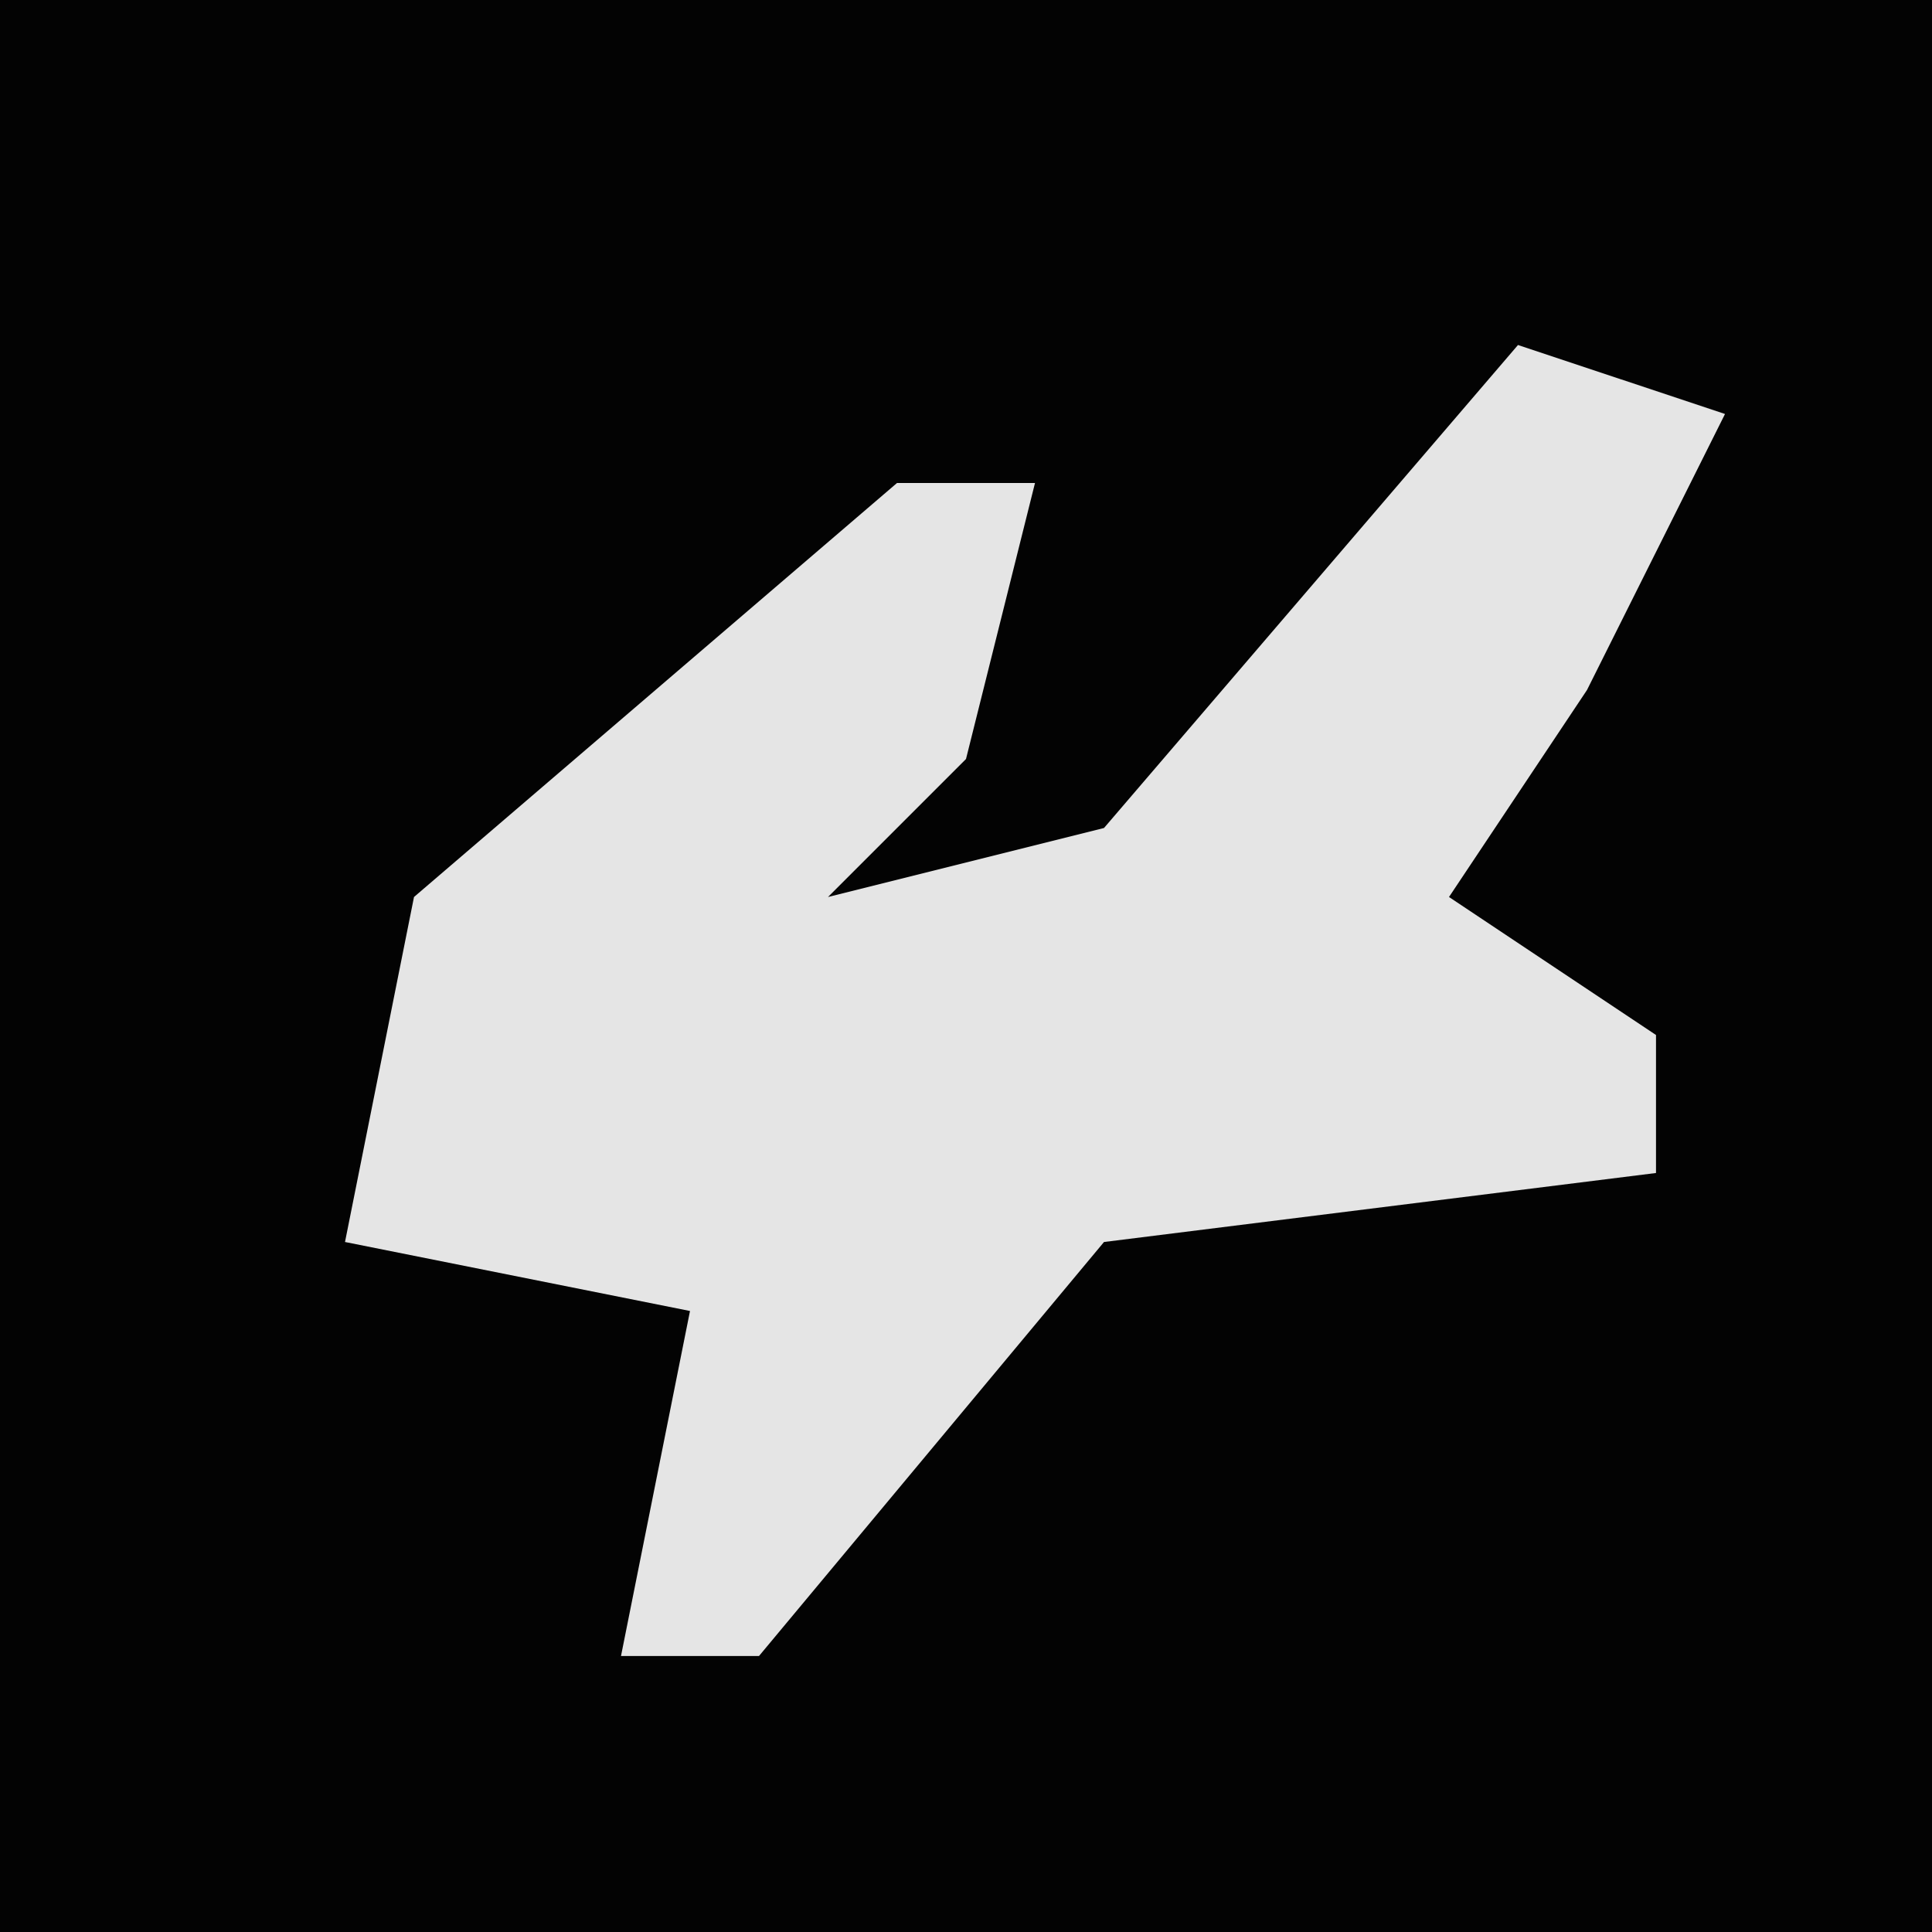 <?xml version="1.0" encoding="UTF-8"?>
<svg version="1.1" xmlns="http://www.w3.org/2000/svg" width="28" height="28">
<path d="M0,0 L28,0 L28,28 L0,28 Z " fill="#030303" transform="translate(0,0)"/>
<path d="M0,0 L3,1 L1,5 L-1,8 L2,10 L2,12 L-6,13 L-11,19 L-13,19 L-12,14 L-17,13 L-16,8 L-9,2 L-7,2 L-8,6 L-10,8 L-6,7 Z " fill="#E5E5E5" transform="translate(22,5)"/>
</svg>
